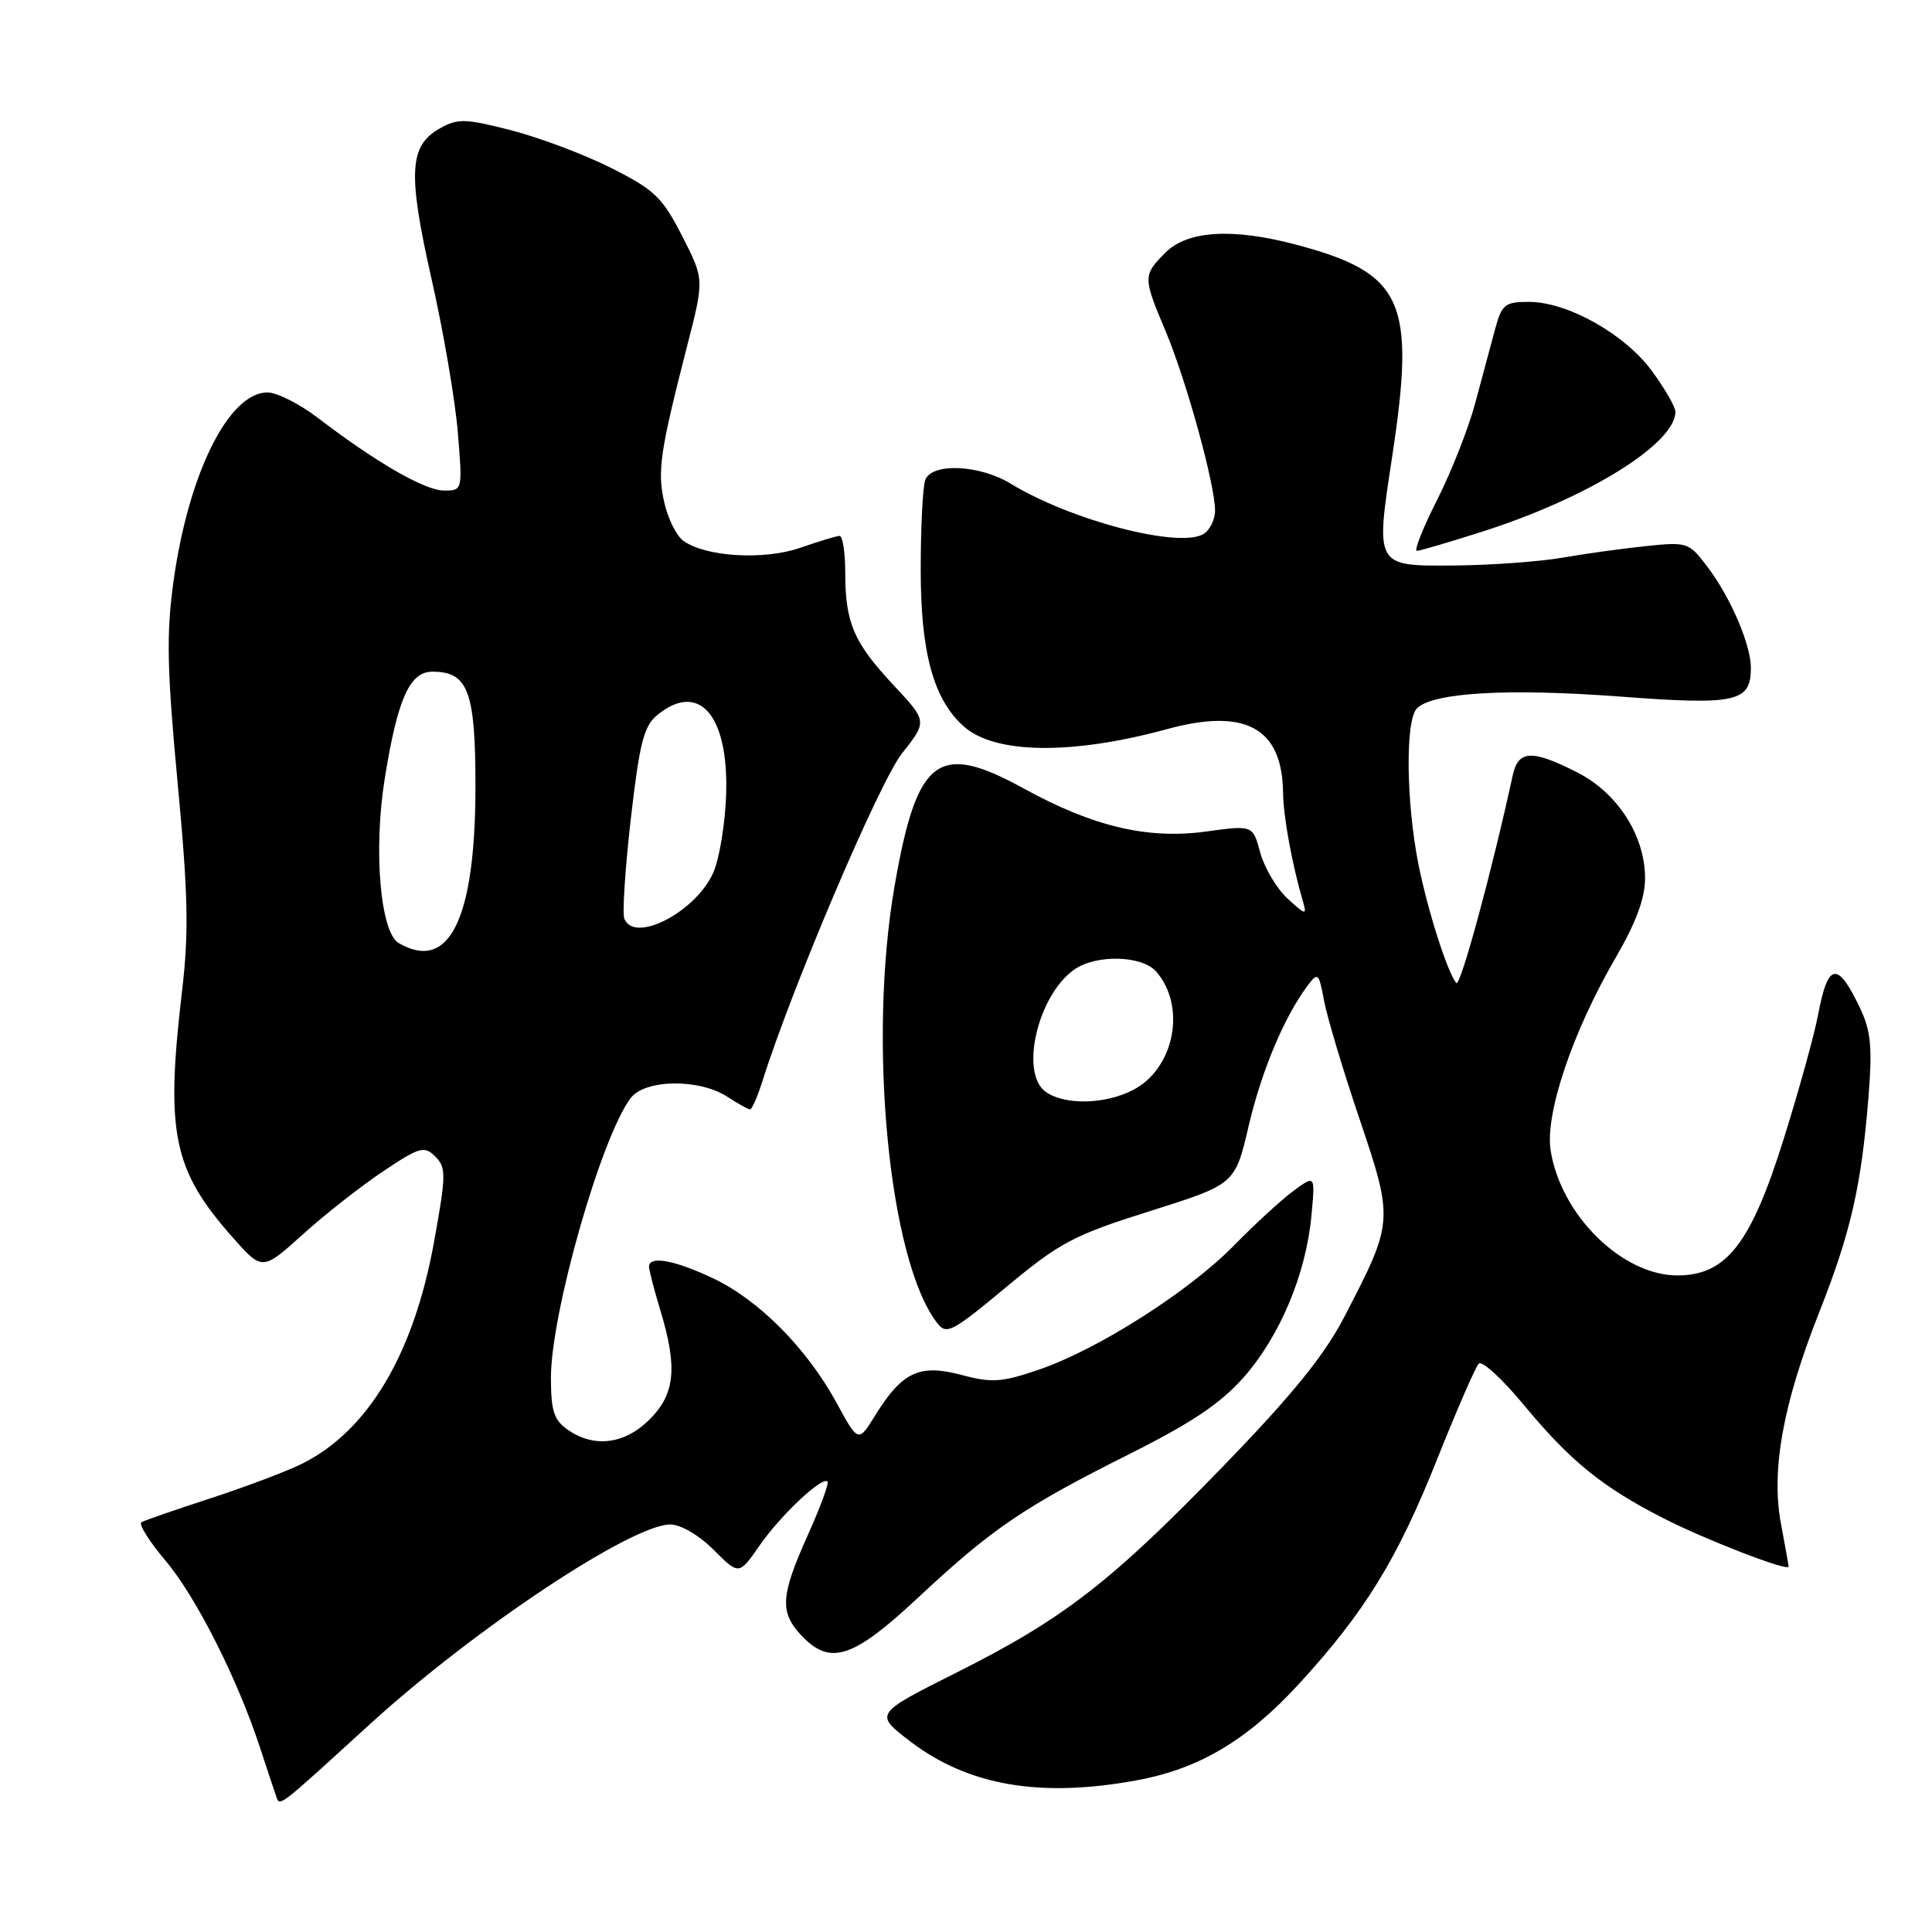 <?xml version="1.0" encoding="UTF-8" standalone="no"?>
<!DOCTYPE svg PUBLIC "-//W3C//DTD SVG 1.1//EN" "http://www.w3.org/Graphics/SVG/1.1/DTD/svg11.dtd" >
<svg xmlns="http://www.w3.org/2000/svg" xmlns:xlink="http://www.w3.org/1999/xlink" version="1.1" viewBox="0 0 256 256">
 <g >
 <path fill="currentColor"
d=" M 49.03 228.45 C 62.83 215.86 83.69 202.00 88.83 202.00 C 90.19 202.00 92.63 203.43 94.56 205.36 C 97.92 208.72 97.92 208.72 100.64 204.80 C 103.41 200.80 108.93 195.60 109.65 196.31 C 109.87 196.53 108.69 199.74 107.02 203.45 C 103.43 211.46 103.29 213.61 106.17 216.69 C 110.00 220.75 112.99 219.79 121.67 211.68 C 131.44 202.55 135.66 199.68 149.61 192.69 C 157.92 188.53 161.76 185.95 164.83 182.46 C 169.61 177.03 173.07 168.76 173.77 161.08 C 174.28 155.67 174.28 155.67 171.39 157.80 C 169.80 158.97 166.25 162.23 163.50 165.04 C 157.52 171.15 145.40 178.86 137.62 181.50 C 132.72 183.17 131.41 183.26 127.37 182.18 C 121.85 180.70 119.53 181.79 115.98 187.53 C 113.73 191.17 113.73 191.17 110.82 185.83 C 106.90 178.66 100.57 172.27 94.50 169.39 C 89.38 166.96 86.00 166.35 86.00 167.84 C 86.00 168.30 86.67 170.89 87.49 173.59 C 89.80 181.20 89.46 184.70 86.08 188.08 C 82.77 191.38 78.72 191.89 75.22 189.44 C 73.40 188.17 73.00 186.93 73.00 182.55 C 73.00 174.00 79.67 150.63 83.57 145.50 C 85.47 142.99 92.68 142.90 96.40 145.34 C 97.79 146.25 99.14 147.00 99.39 147.00 C 99.64 147.00 100.38 145.31 101.03 143.25 C 104.92 130.87 116.53 103.62 119.50 99.86 C 122.88 95.58 122.88 95.58 118.43 90.82 C 113.14 85.17 112.00 82.53 112.00 75.93 C 112.00 73.22 111.66 71.01 111.25 71.01 C 110.84 71.02 108.50 71.73 106.05 72.58 C 101.23 74.26 93.46 73.79 90.52 71.64 C 89.62 70.98 88.49 68.69 88.01 66.54 C 87.08 62.40 87.46 59.82 91.07 45.76 C 93.32 37.01 93.32 37.01 90.38 31.26 C 87.76 26.14 86.72 25.14 80.97 22.25 C 77.41 20.46 71.45 18.22 67.72 17.26 C 61.63 15.70 60.67 15.67 58.26 17.03 C 54.21 19.30 54.01 22.93 57.19 37.00 C 58.75 43.88 60.31 52.99 60.66 57.25 C 61.30 64.98 61.29 65.00 58.84 65.00 C 56.31 65.00 49.93 61.33 42.17 55.41 C 39.72 53.53 36.69 52.00 35.45 52.00 C 30.30 52.00 24.95 62.78 22.98 77.11 C 22.03 84.00 22.13 88.74 23.53 103.66 C 24.93 118.53 25.04 123.55 24.12 131.33 C 21.91 150.13 22.91 155.02 30.82 163.95 C 34.76 168.40 34.76 168.40 40.13 163.56 C 43.08 160.89 47.88 157.13 50.79 155.19 C 55.63 151.96 56.22 151.80 57.68 153.25 C 59.13 154.70 59.12 155.67 57.53 164.46 C 54.85 179.38 48.82 189.55 40.05 193.94 C 38.10 194.92 32.67 196.97 28.00 198.50 C 23.32 200.02 19.16 201.46 18.74 201.70 C 18.33 201.93 19.77 204.24 21.95 206.82 C 25.98 211.60 31.46 222.45 34.43 231.50 C 35.33 234.25 36.29 237.13 36.56 237.91 C 37.10 239.43 36.47 239.90 49.03 228.45 Z  M 150.57 235.91 C 158.90 234.39 165.27 230.60 172.16 223.08 C 180.87 213.58 185.14 206.63 190.43 193.35 C 193.03 186.83 195.51 181.13 195.94 180.69 C 196.37 180.24 199.07 182.72 201.94 186.19 C 208.10 193.63 212.34 197.07 220.50 201.22 C 226.09 204.07 237.00 208.28 237.00 207.58 C 237.00 207.41 236.55 204.89 236.00 201.98 C 234.65 194.90 236.23 186.09 241.01 174.00 C 245.22 163.36 246.63 157.24 247.58 145.40 C 248.11 138.81 247.91 136.61 246.49 133.63 C 243.49 127.29 242.21 127.48 240.90 134.49 C 240.43 137.01 238.41 144.33 236.40 150.76 C 232.01 164.82 228.76 169.00 222.25 169.00 C 214.94 169.00 206.81 160.99 205.47 152.45 C 204.70 147.59 208.37 136.71 214.12 126.83 C 216.81 122.20 217.99 118.98 217.98 116.33 C 217.96 110.71 214.34 105.07 209.00 102.35 C 202.99 99.29 201.17 99.37 200.44 102.75 C 197.71 115.35 193.49 130.87 192.97 130.26 C 191.80 128.88 189.16 120.59 187.95 114.52 C 186.31 106.24 186.20 95.42 187.75 93.86 C 189.84 91.76 199.78 91.18 214.68 92.30 C 230.07 93.46 232.00 93.03 232.00 88.50 C 232.00 85.42 229.33 79.20 226.27 75.14 C 223.79 71.86 223.59 71.79 218.11 72.36 C 215.03 72.68 210.03 73.37 207.00 73.90 C 203.97 74.42 197.57 74.89 192.77 74.93 C 182.17 75.02 182.24 75.13 184.47 60.50 C 187.61 39.86 185.96 36.20 171.75 32.42 C 163.36 30.19 157.36 30.55 154.45 33.45 C 151.43 36.48 151.43 36.71 154.44 43.86 C 157.19 50.39 161.00 64.20 161.00 67.64 C 161.00 68.88 160.29 70.30 159.42 70.79 C 156.06 72.66 141.85 68.93 133.89 64.07 C 129.78 61.57 123.48 61.30 122.61 63.58 C 122.27 64.45 122.00 69.81 122.00 75.50 C 122.00 86.51 123.69 92.67 127.70 96.25 C 131.81 99.93 142.03 100.06 154.69 96.60 C 165.03 93.78 169.91 96.46 170.01 105.00 C 170.05 108.21 171.20 114.52 172.66 119.50 C 173.19 121.30 172.99 121.26 170.61 119.07 C 169.16 117.73 167.54 114.99 166.99 112.98 C 166.01 109.33 166.01 109.33 159.82 110.18 C 152.07 111.24 144.87 109.54 135.67 104.49 C 124.29 98.23 121.51 100.32 118.54 117.38 C 114.97 137.93 117.78 166.98 124.15 175.27 C 125.41 176.92 126.10 176.56 133.36 170.52 C 140.48 164.60 142.27 163.66 152.43 160.46 C 163.65 156.92 163.65 156.92 165.45 149.21 C 167.17 141.86 170.17 134.73 173.28 130.58 C 174.63 128.79 174.76 128.91 175.44 132.58 C 175.84 134.74 177.96 141.81 180.15 148.29 C 184.68 161.74 184.67 161.89 178.14 174.47 C 175.47 179.61 171.28 184.78 162.11 194.25 C 147.16 209.68 140.88 214.54 126.67 221.66 C 115.84 227.10 115.84 227.10 120.63 230.76 C 128.29 236.60 137.83 238.25 150.57 235.91 Z  M 196.45 70.43 C 210.44 65.97 222.00 58.78 222.00 54.56 C 222.00 53.92 220.60 51.49 218.88 49.15 C 215.28 44.25 207.70 40.00 202.57 40.00 C 199.38 40.00 198.99 40.33 198.07 43.75 C 197.52 45.81 196.34 50.20 195.45 53.50 C 194.56 56.80 192.30 62.54 190.42 66.25 C 188.54 69.96 187.34 72.99 187.75 72.99 C 188.16 72.98 192.08 71.83 196.45 70.43 Z  M 52.83 124.96 C 50.39 123.54 49.46 112.65 50.98 103.17 C 52.67 92.62 54.28 89.00 57.29 89.00 C 62.03 89.00 63.00 91.59 63.00 104.18 C 63.00 121.78 59.53 128.87 52.83 124.96 Z  M 82.72 121.71 C 82.45 121.00 82.84 115.04 83.59 108.46 C 84.74 98.46 85.31 96.21 87.09 94.75 C 92.60 90.23 96.54 94.72 96.22 105.17 C 96.11 108.94 95.36 113.59 94.57 115.49 C 92.37 120.75 84.03 125.13 82.72 121.71 Z  M 138.53 144.65 C 135.10 142.13 137.52 131.85 142.35 128.47 C 145.26 126.43 151.33 126.59 153.21 128.75 C 157.23 133.38 155.62 141.60 150.13 144.43 C 146.41 146.36 141.01 146.46 138.53 144.65 Z "/>
</g>
</svg>